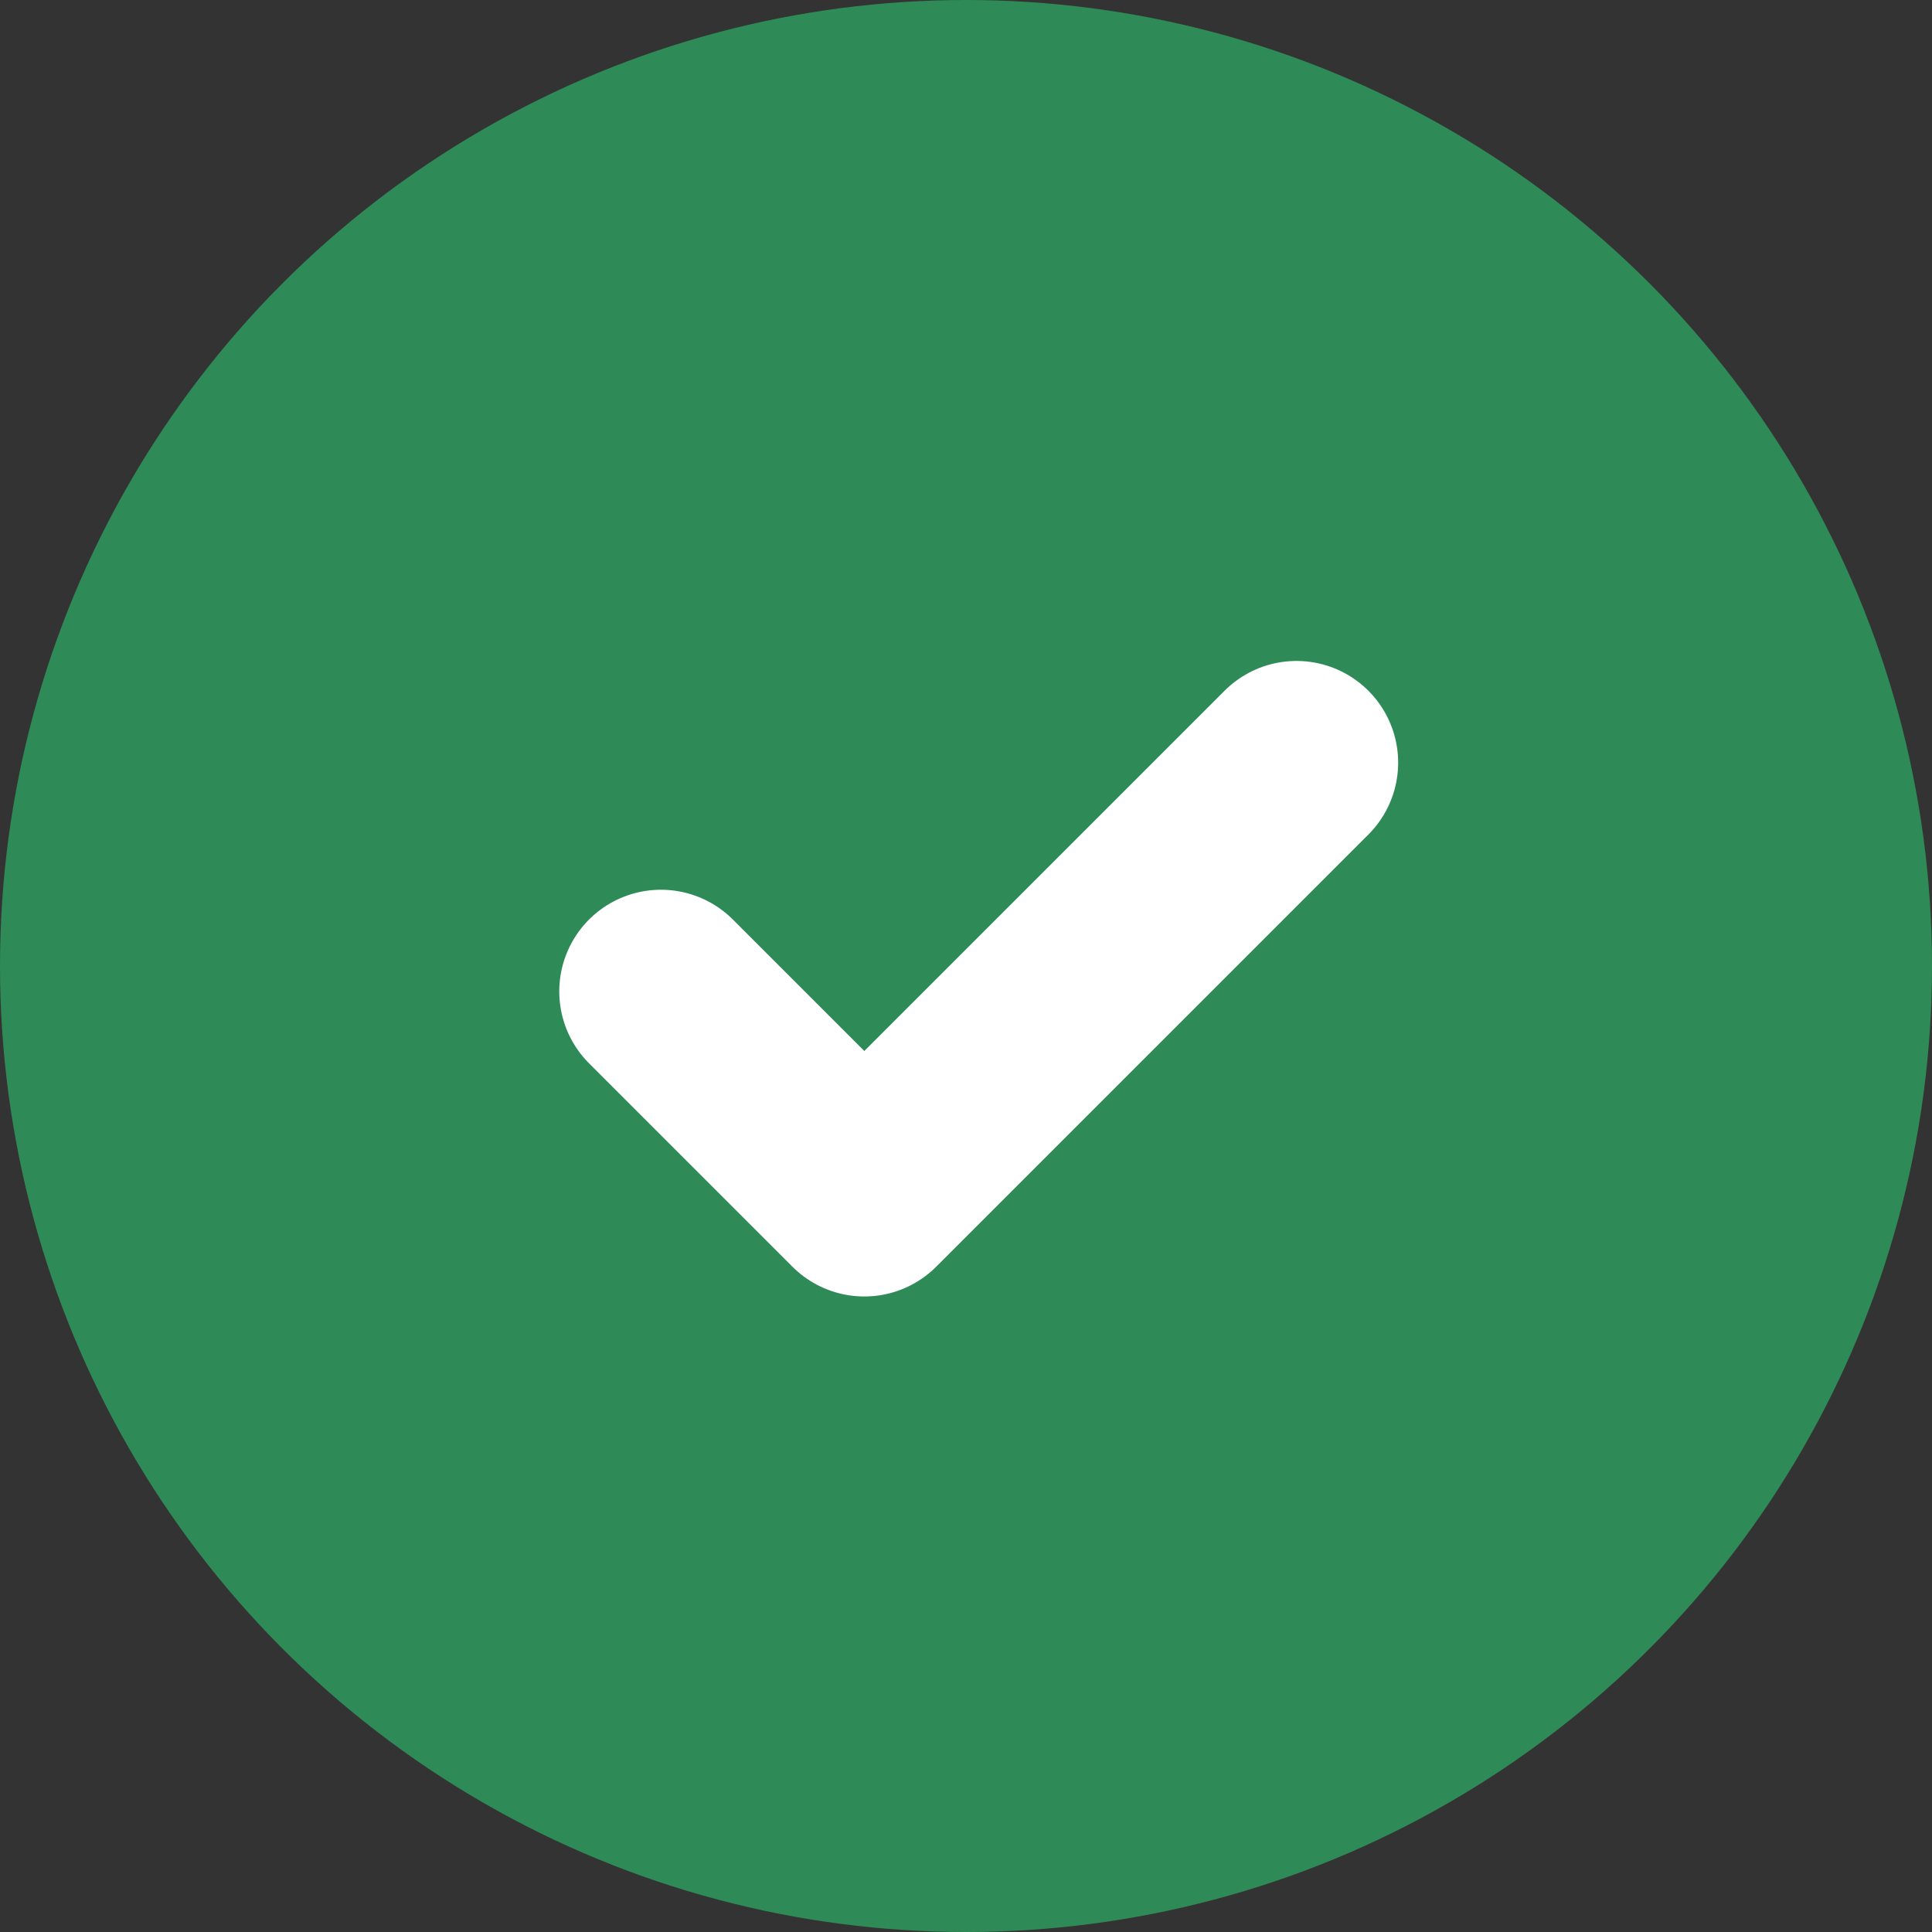 <svg width="38" height="38" viewBox="0 0 38 38" fill="none" xmlns="http://www.w3.org/2000/svg">
<rect x="0" y="0" width="38" height="38" fill="#333333" stroke="none"/>
<circle cx="19" cy="19" r="19" fill="#2E8B57"/>
<path d="M13 19.5L17 23.5L25.5 15" stroke="white" stroke-width="4" stroke-linecap="round" stroke-linejoin="round"/>
</svg>
